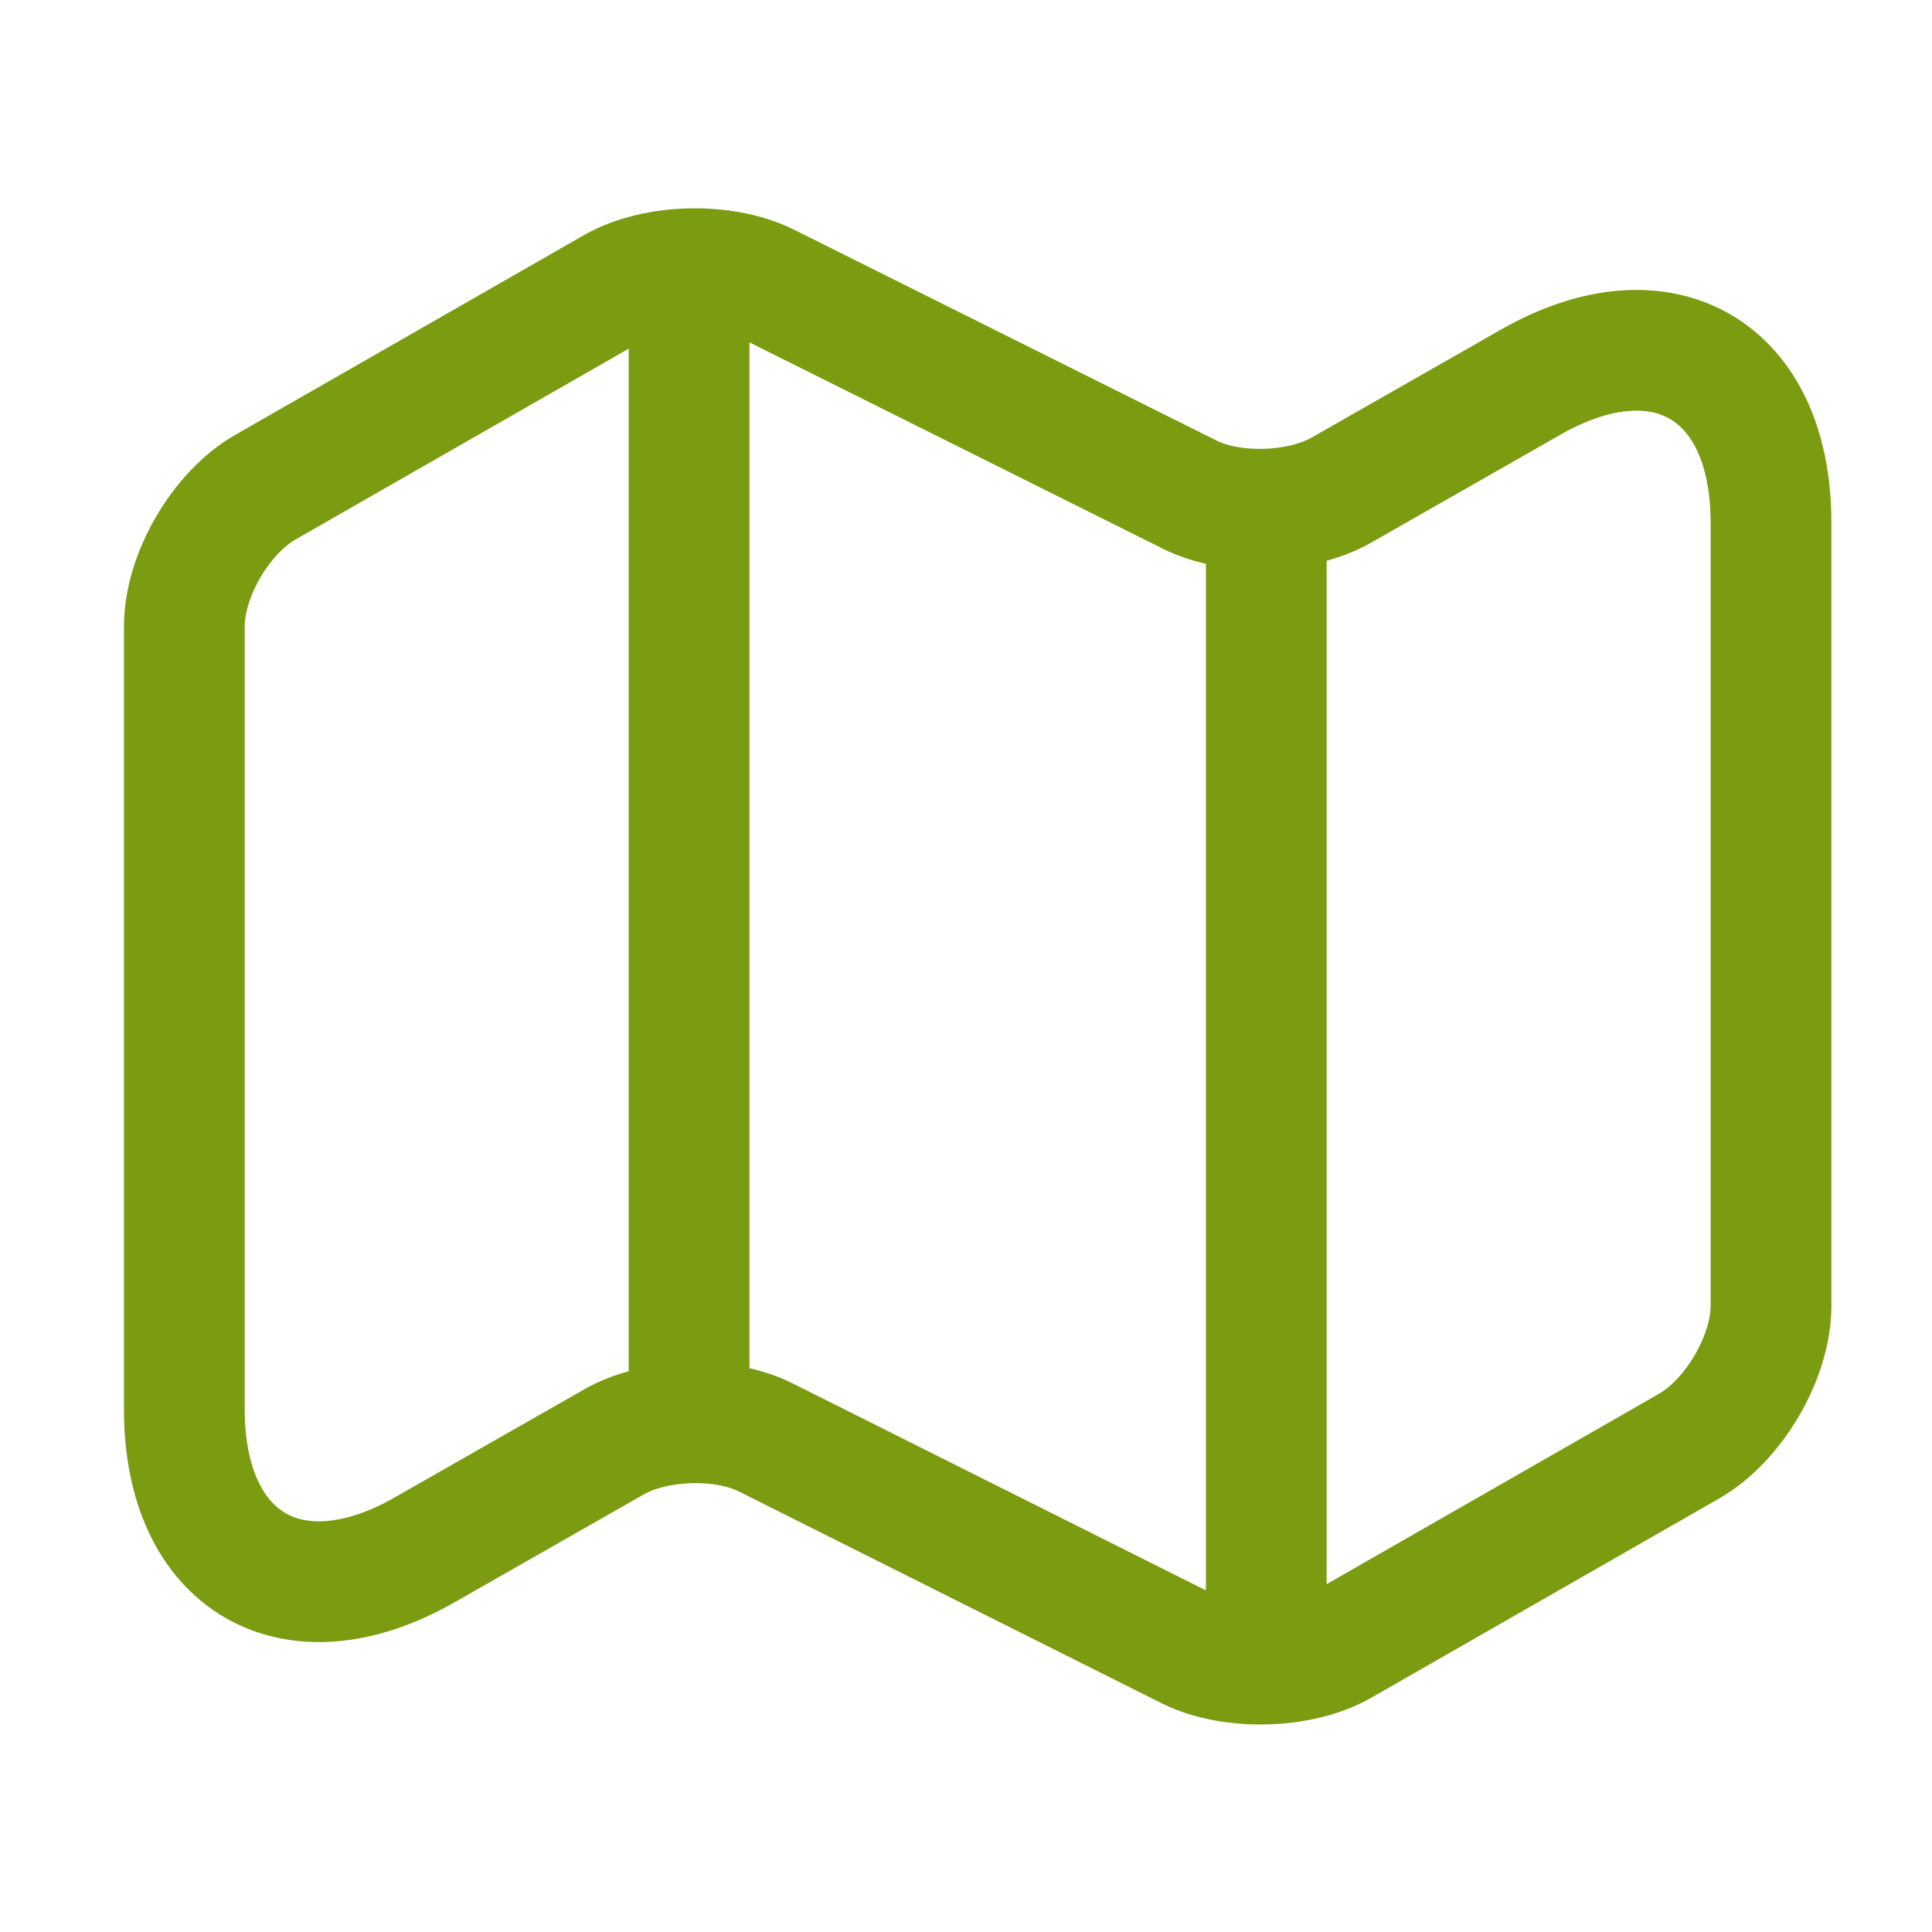 <svg width="24" height="24" viewBox="0 0 24 24" fill="none" xmlns="http://www.w3.org/2000/svg">
<path d="M2.29 7.78V17.51C2.29 19.41 3.64 20.19 5.28 19.25L7.63 17.91C8.14 17.62 8.99 17.59 9.52 17.86L14.77 20.49C15.3 20.75 16.15 20.73 16.66 20.44L20.99 17.96C21.54 17.64 22 16.86 22 16.22V6.49C22 4.59 20.65 3.81 19.01 4.75L16.66 6.09C16.15 6.38 15.3 6.41 14.77 6.14L9.52 3.52C8.99 3.26 8.14 3.28 7.63 3.57L3.3 6.05C2.74 6.37 2.29 7.15 2.29 7.78Z" stroke="#7B9B10" stroke-width="1.5" stroke-linecap="round" stroke-linejoin="round"/>
<path d="M8.56 4V17" stroke="#7B9B10" stroke-width="1.5" stroke-linecap="round" stroke-linejoin="round"/>
<path d="M15.73 6.62V20" stroke="#7B9B10" stroke-width="1.5" stroke-linecap="round" stroke-linejoin="round"/>
</svg>
